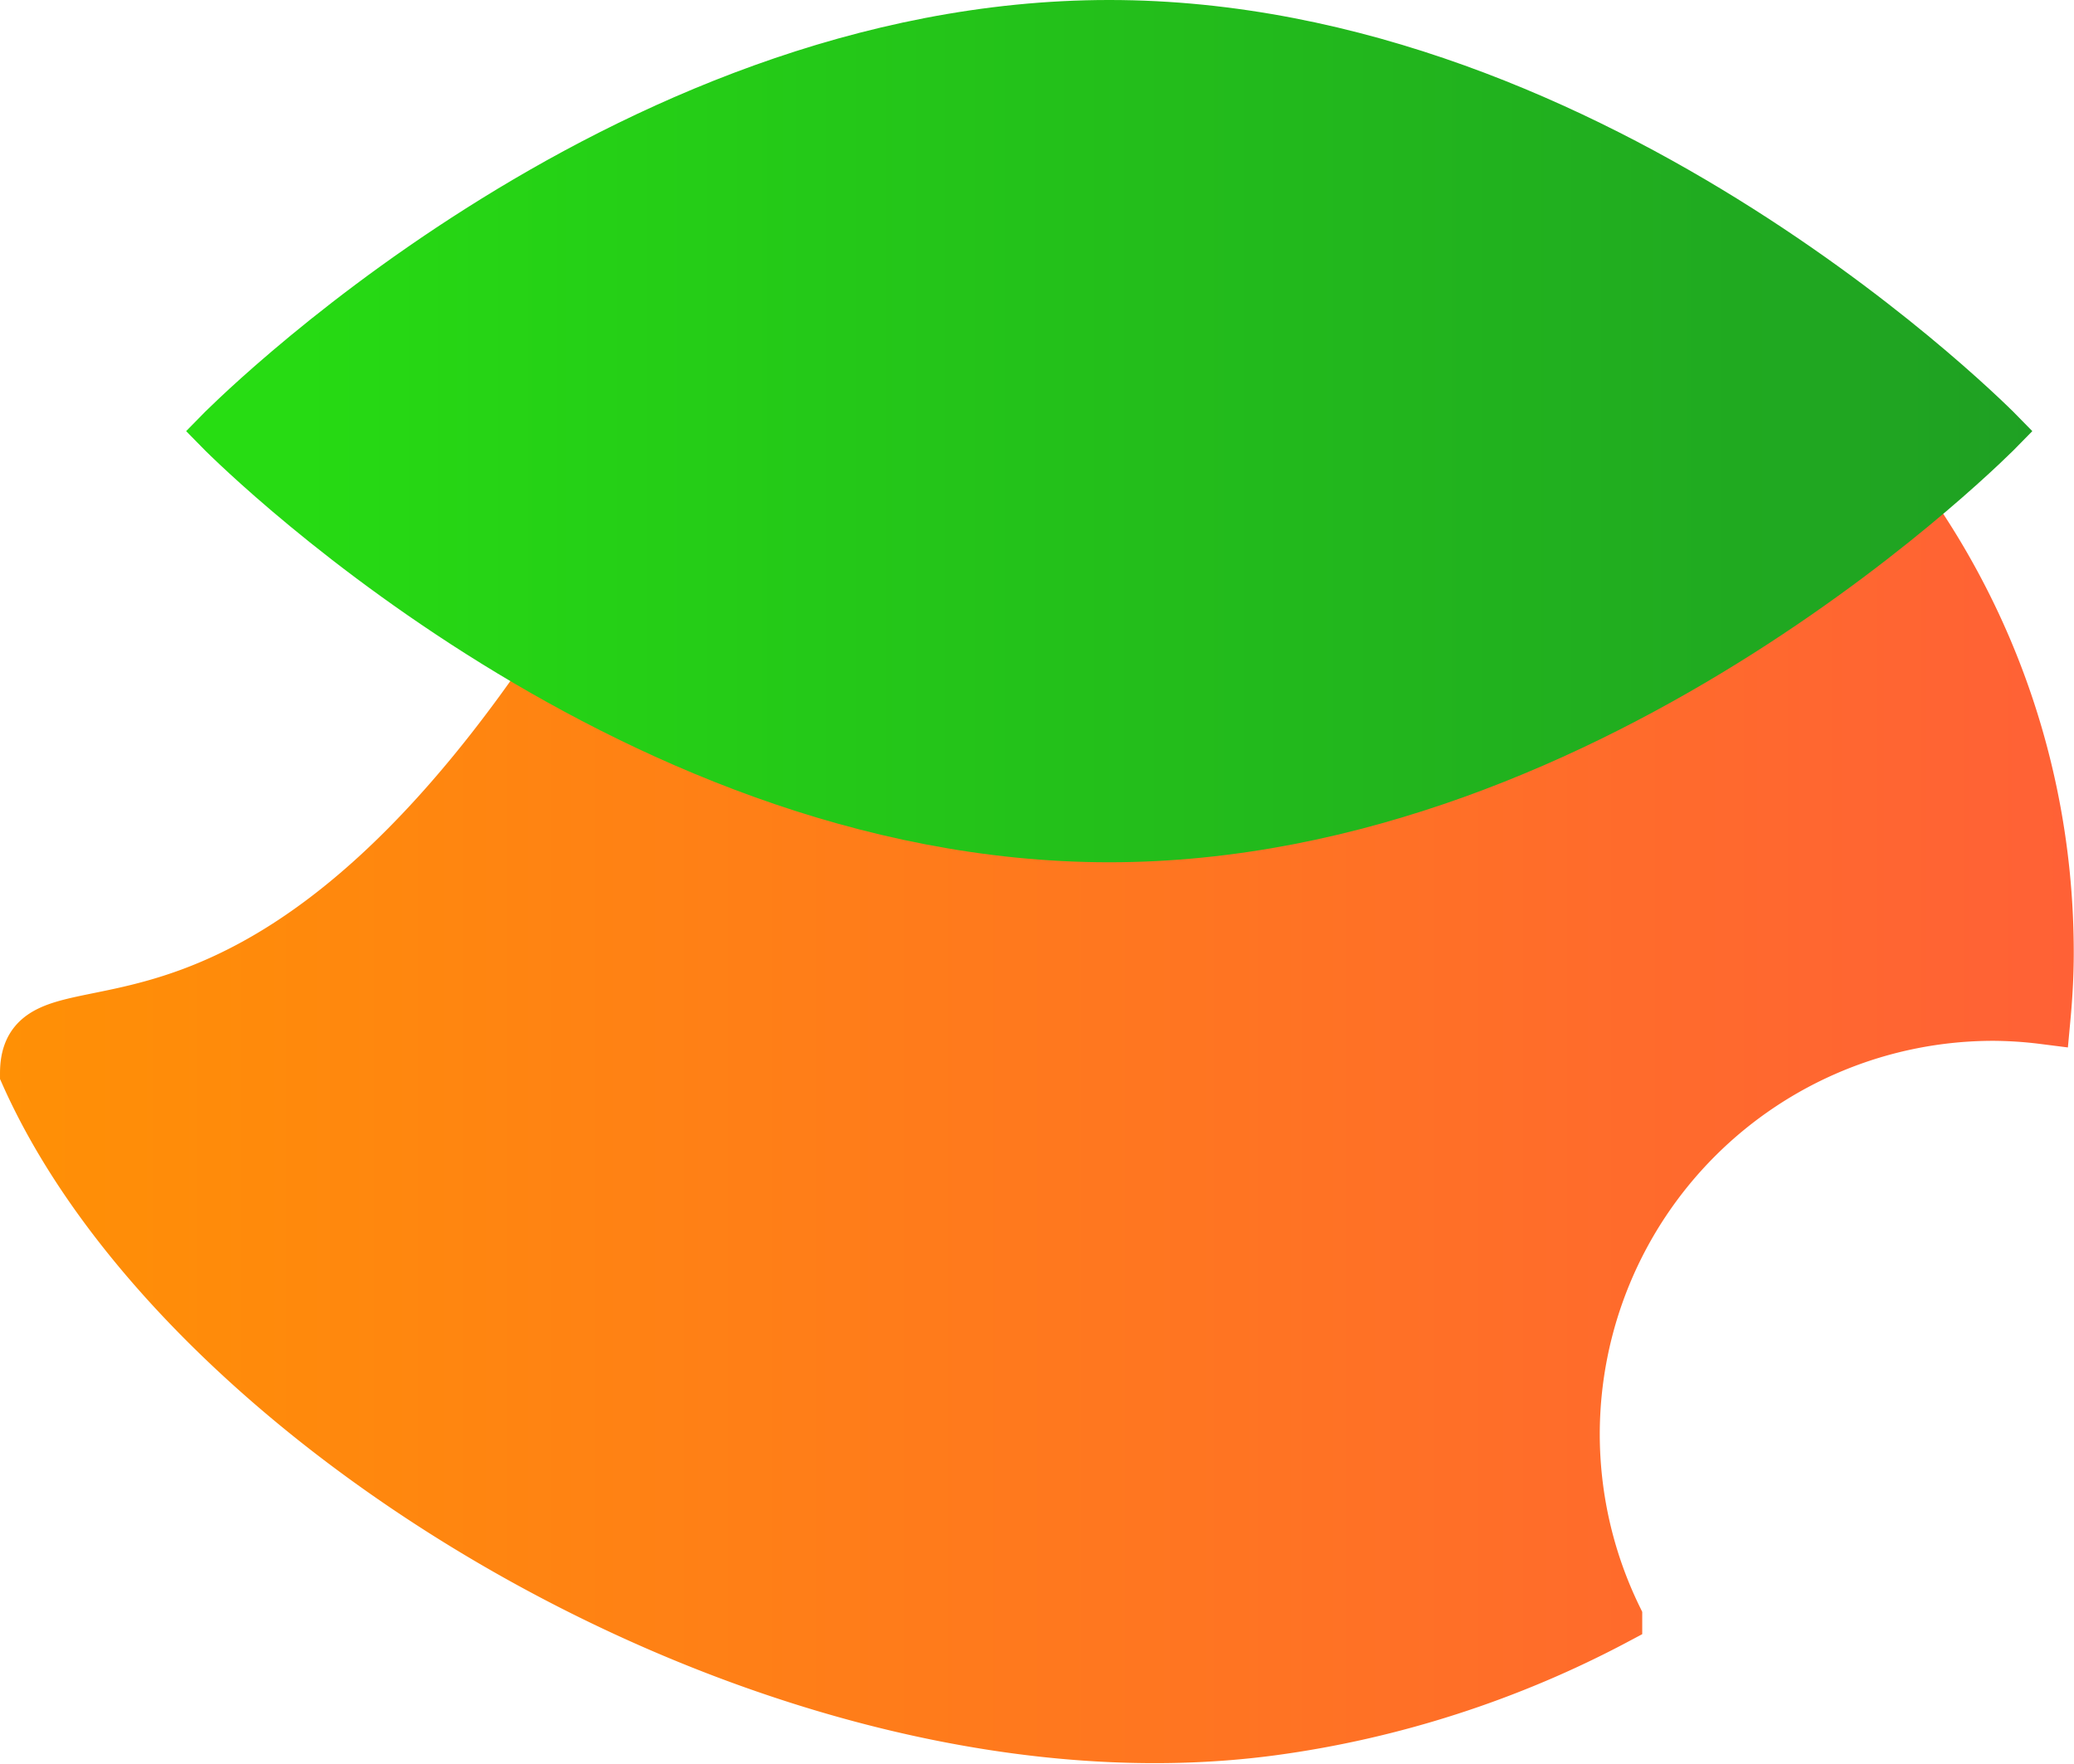 <?xml version="1.0" encoding="UTF-8" standalone="no"?>
<!-- Created with Inkscape (http://www.inkscape.org/) -->

<svg
   xmlns:dc="http://purl.org/dc/elements/1.1/"
   xmlns:cc="http://creativecommons.org/ns#"
   xmlns:rdf="http://www.w3.org/1999/02/22-rdf-syntax-ns#"
   xmlns:svg="http://www.w3.org/2000/svg"
   xmlns="http://www.w3.org/2000/svg"
   xmlns:xlink="http://www.w3.org/1999/xlink"
   xmlns:sodipodi="http://sodipodi.sourceforge.net/DTD/sodipodi-0.dtd"
   xmlns:inkscape="http://www.inkscape.org/namespaces/inkscape"
   width="15mm"
   height="12.753mm"
   viewBox="0 0 15 12.753"
   version="1.1"
   id="svg4890"
   inkscape:version="0.92.3 (2405546, 2018-03-11)"
   sodipodi:docname="MangOS_standalone.svg">
  <defs
     id="defs4884">
    <linearGradient
       id="linearGradient2729"
       inkscape:collect="always">
      <stop
         id="stop2725"
         offset="0"
         style="stop-color:#27de12;stop-opacity:1" />
      <stop
         id="stop2727"
         offset="1"
         style="stop-color:#1fa023;stop-opacity:1" />
    </linearGradient>
    <linearGradient
       id="linearGradient2679"
       inkscape:collect="always">
      <stop
         id="stop2675"
         offset="0"
         style="stop-color:#ff9005;stop-opacity:1" />
      <stop
         id="stop2677"
         offset="1"
         style="stop-color:#ff6136;stop-opacity:1" />
    </linearGradient>
    <linearGradient
       inkscape:collect="always"
       xlink:href="#linearGradient2679"
       id="linearGradient5473"
       x1="15.087"
       y1="12.501"
       x2="28.758"
       y2="12.501"
       gradientUnits="userSpaceOnUse"
       gradientTransform="translate(-14.777,-5.761)" />
    <linearGradient
       inkscape:collect="always"
       xlink:href="#linearGradient2679"
       id="linearGradient5481"
       x1="15.087"
       y1="12.501"
       x2="28.758"
       y2="12.501"
       gradientUnits="userSpaceOnUse"
       gradientTransform="translate(-14.777,-5.761)" />
    <linearGradient
       inkscape:collect="always"
       xlink:href="#linearGradient2729"
       id="linearGradient5489"
       x1="16.314"
       y1="9.036"
       x2="28.486"
       y2="9.036"
       gradientUnits="userSpaceOnUse"
       gradientTransform="translate(-14.777,-5.761)" />
    <linearGradient
       inkscape:collect="always"
       xlink:href="#linearGradient2729"
       id="linearGradient5497"
       x1="16.314"
       y1="9.036"
       x2="28.486"
       y2="9.036"
       gradientUnits="userSpaceOnUse"
       gradientTransform="translate(-14.777,-5.761)" />
  </defs>
  <sodipodi:namedview
     id="base"
     pagecolor="#ffffff"
     bordercolor="#666666"
     borderopacity="1.0"
     inkscape:pageopacity="0.0"
     inkscape:pageshadow="2"
     inkscape:zoom="7.2407734"
     inkscape:cx="20.548824"
     inkscape:cy="29.239576"
     inkscape:document-units="mm"
     inkscape:current-layer="layer1"
     showgrid="false"
     inkscape:window-width="1366"
     inkscape:window-height="717"
     inkscape:window-x="0"
     inkscape:window-y="25"
     inkscape:window-maximized="1" />
  <g
     inkscape:label="Layer 1"
     inkscape:groupmode="layer"
     id="layer1"
     transform="translate(0,-284.247)">
    <g
       id="g5596"
       transform="matrix(1.097,0,0,1.097,-0.34,283.772)">
      <path
         inkscape:export-ydpi="1903.465"
         inkscape:export-xdpi="1903.465"
         id="path10-7"
         d="m 8.689,1.6 c -2.249,0 -3.645,1.444 -4.307,2.557 -2.308,3.88 -3.895,2.557 -3.895,3.351 1.058,2.381 5.025,4.744 8.202,4.321 0.794,-0.106 1.57,-0.357 2.271,-0.73 a 2.772,2.772 0 0 1 -0.28,-1.21 2.772,2.772 0 0 1 2.772,-2.772 2.772,2.772 0 0 1 0.332,0.022 c 0.013,-0.14 0.021,-0.281 0.021,-0.425 10e-6,-2.825 -2.29,-5.115 -5.115,-5.115 z"
         style="fill:url(#linearGradient5473);fill-opacity:1;stroke:url(#linearGradient5481);stroke-width:0.354;stroke-miterlimit:4;stroke-dasharray:none;stroke-opacity:1"
         inkscape:connector-curvature="0" />
      <path
         inkscape:export-ydpi="1903.465"
         inkscape:export-xdpi="1903.465"
         sodipodi:nodetypes="cscsc"
         inkscape:connector-curvature="0"
         id="path10-0"
         d="m 13.516,3.275 c 0,0 -2.639,2.704 -5.893,2.704 -3.255,0 -5.893,-2.704 -5.893,-2.704 0,0 2.639,-2.704 5.893,-2.704 3.255,0 5.893,2.704 5.893,2.704 z"
         style="fill:url(#linearGradient5497);fill-opacity:1;stroke:url(#linearGradient5489);stroke-width:0.276;stroke-miterlimit:4;stroke-dasharray:none;stroke-opacity:1" />
    </g>
  </g>
</svg>
